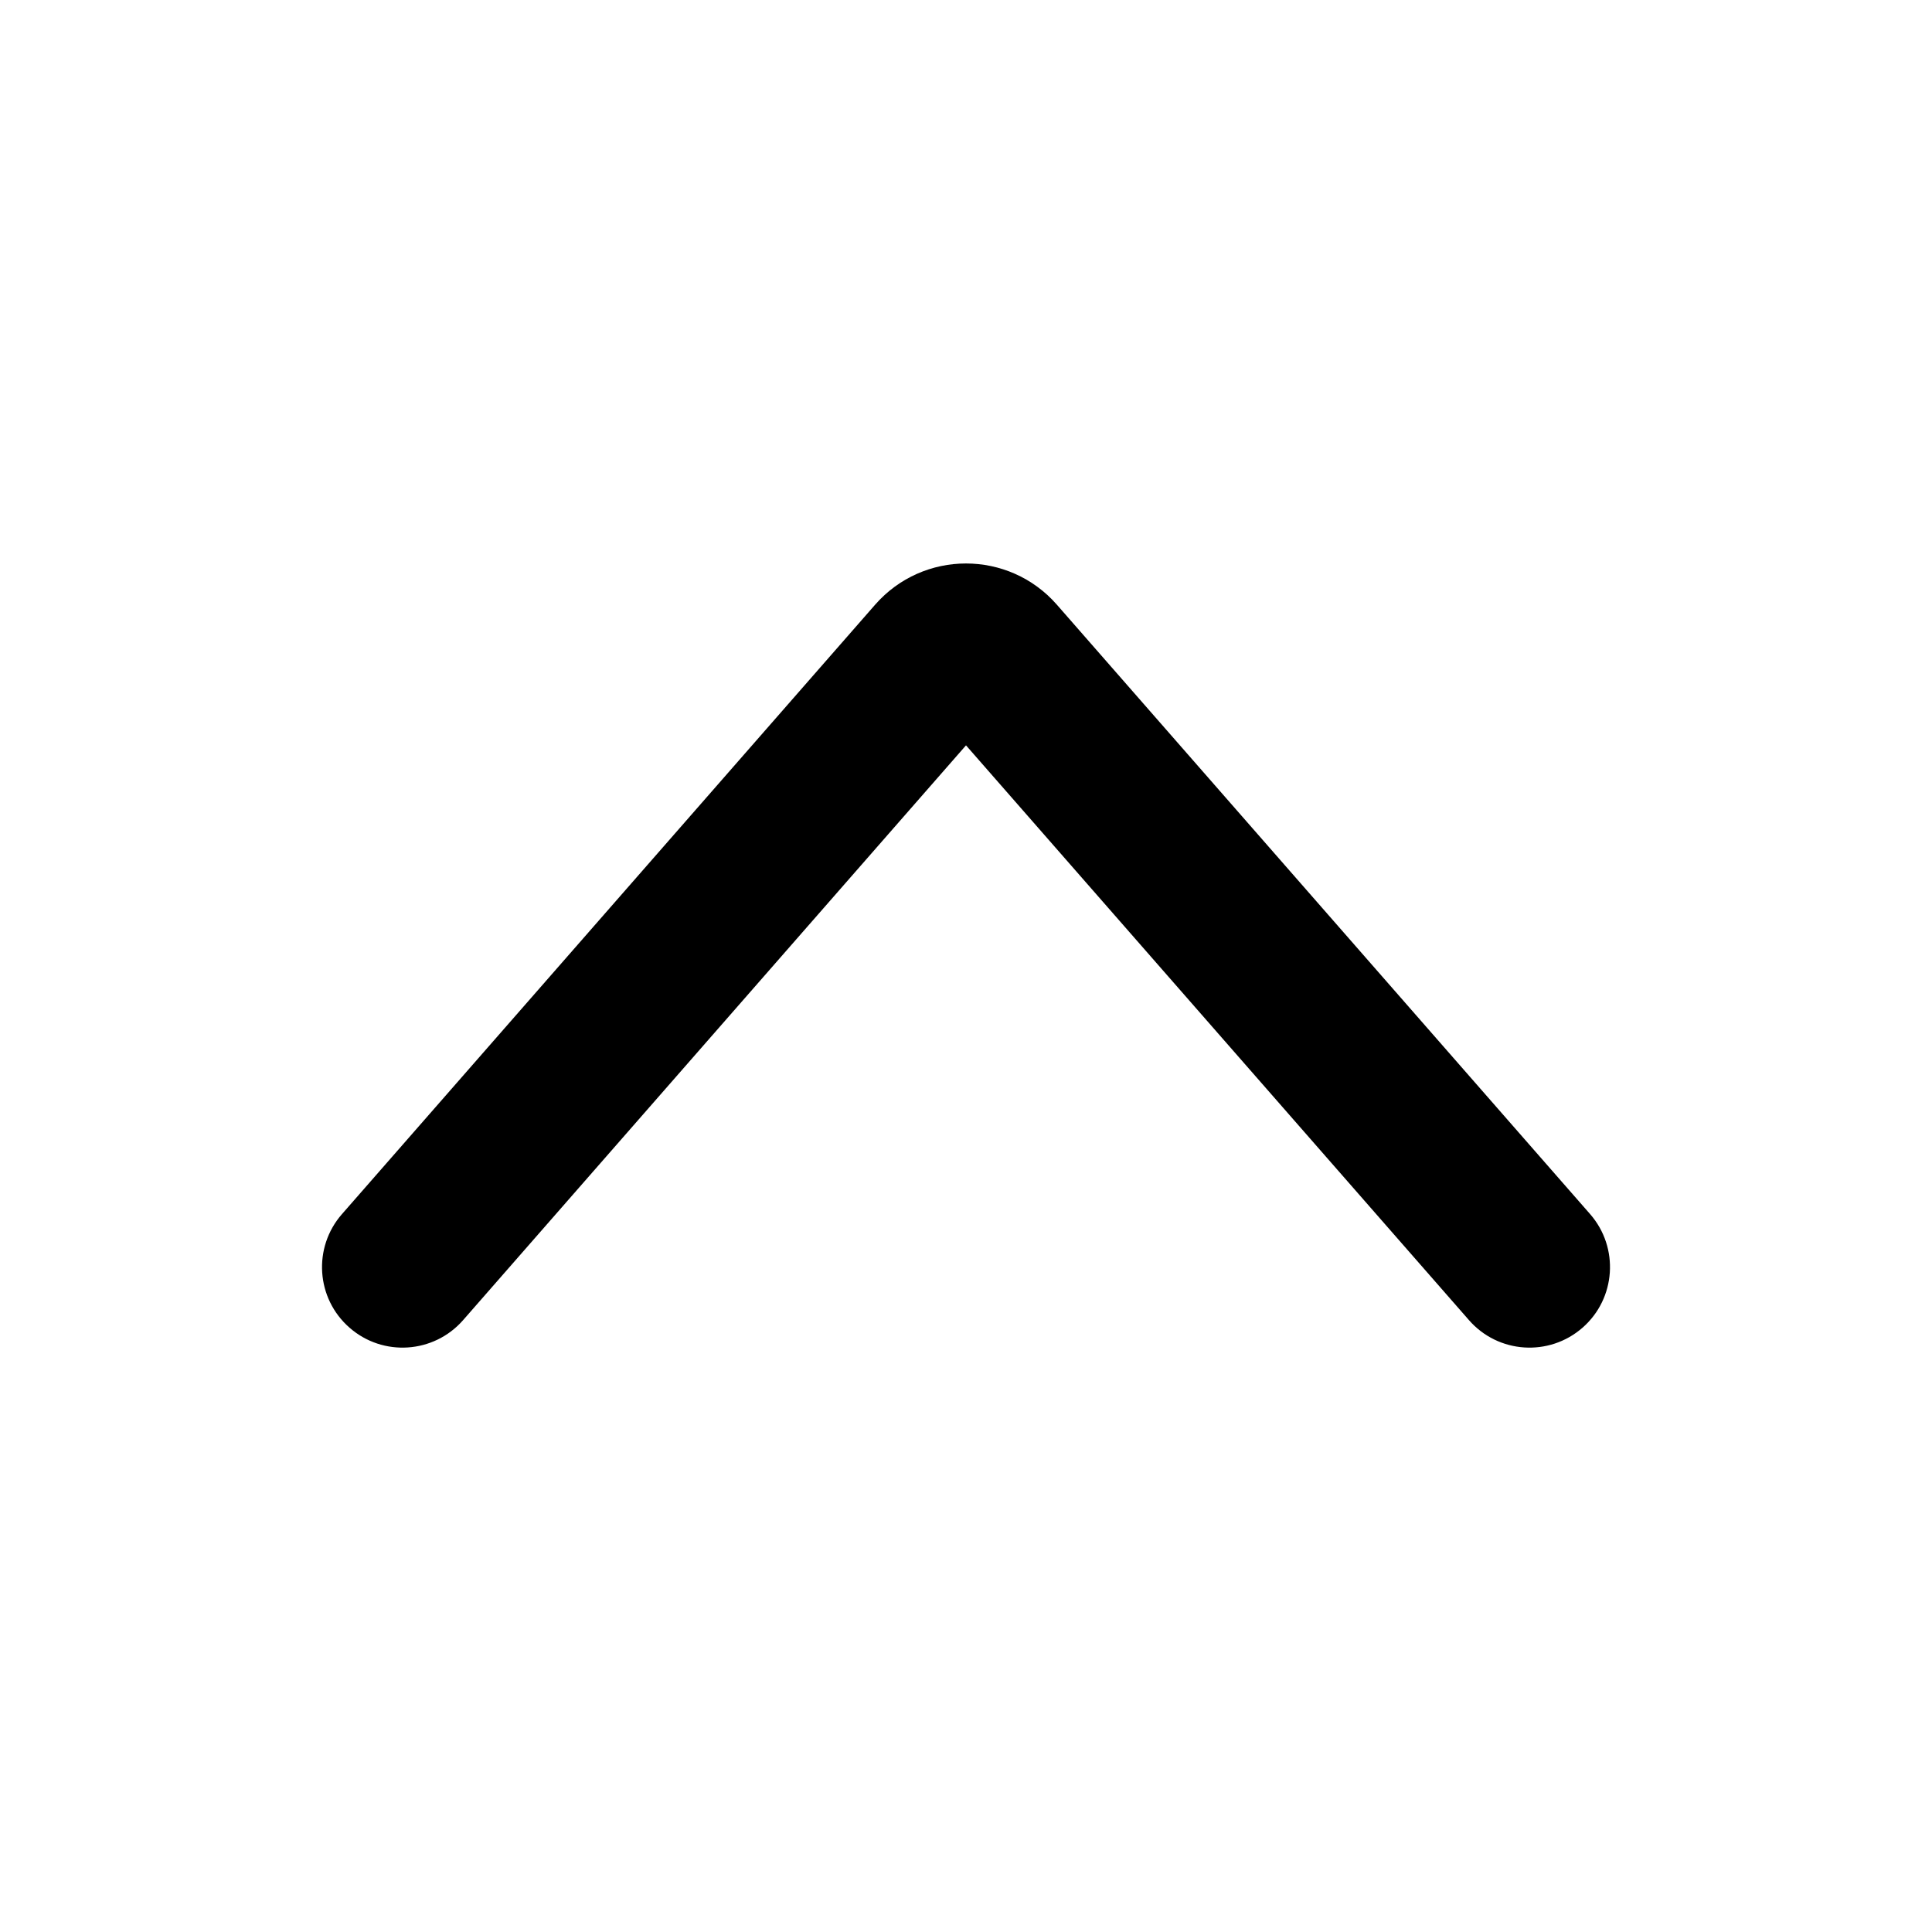 <svg xmlns="http://www.w3.org/2000/svg" viewBox="0 0 24 24" fill="none">
  <path fill-rule="evenodd" clip-rule="evenodd" d="M19.659 16.493C19.243 16.857 18.611 16.815 18.248 16.399L12 9.259L5.753 16.399C5.389 16.815 4.757 16.857 4.342 16.493C3.926 16.13 3.884 15.498 4.248 15.082L10.871 7.512C11.469 6.829 12.531 6.829 13.129 7.512L19.753 15.082C20.116 15.498 20.074 16.13 19.659 16.493Z" fill="currentColor"/>
</svg>